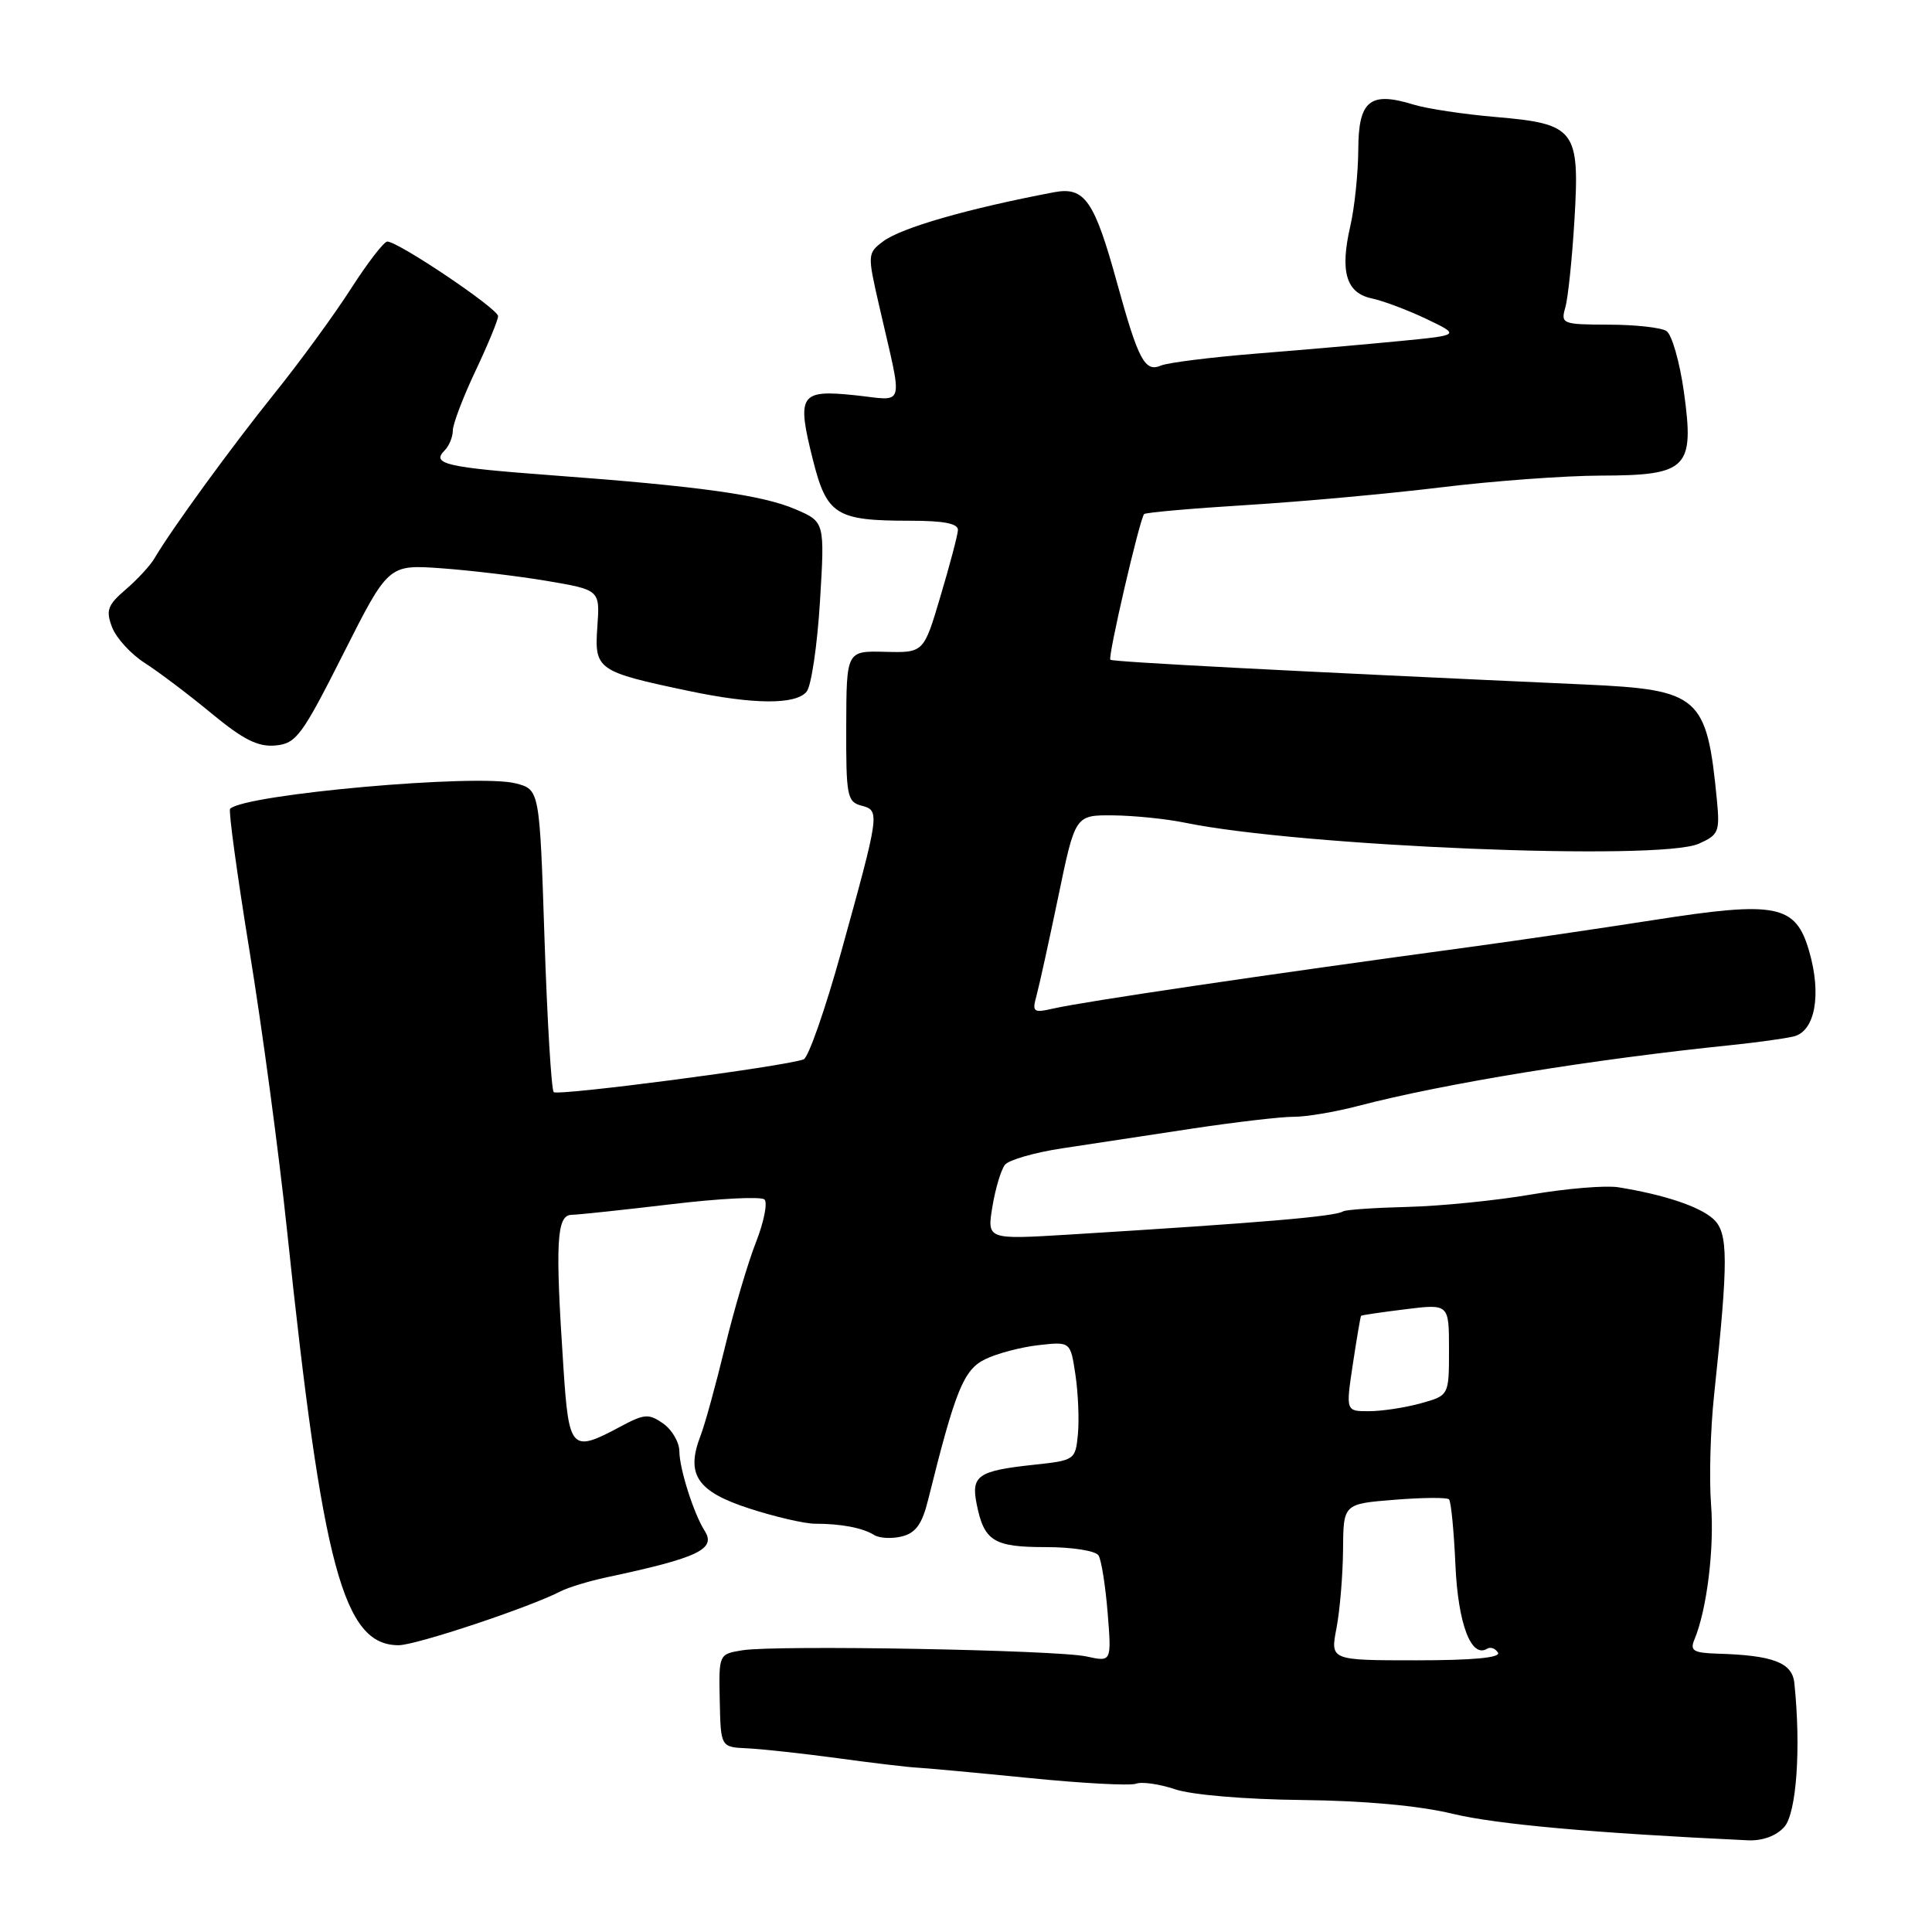 <?xml version="1.0" encoding="UTF-8" standalone="no"?>
<!DOCTYPE svg PUBLIC "-//W3C//DTD SVG 1.1//EN" "http://www.w3.org/Graphics/SVG/1.1/DTD/svg11.dtd" >
<svg xmlns="http://www.w3.org/2000/svg" xmlns:xlink="http://www.w3.org/1999/xlink" version="1.1" viewBox="0 0 256 256">
 <g >
 <path fill="currentColor"
d=" M 236.42 242.09 C 238.05 240.28 238.66 231.61 237.76 223.01 C 237.48 220.31 234.96 219.34 227.64 219.12 C 224.38 219.02 223.90 218.73 224.52 217.25 C 226.17 213.30 227.18 205.13 226.72 199.31 C 226.46 195.90 226.64 189.38 227.13 184.81 C 229.04 166.84 229.02 163.33 227.01 161.51 C 225.18 159.86 220.52 158.30 214.44 157.32 C 212.76 157.05 207.59 157.48 202.94 158.27 C 198.30 159.07 190.93 159.81 186.56 159.92 C 182.20 160.03 178.34 160.29 177.98 160.51 C 176.87 161.20 167.29 162.01 141.64 163.59 C 130.78 164.25 130.78 164.25 131.50 159.88 C 131.90 157.47 132.65 154.97 133.17 154.33 C 133.69 153.69 137.12 152.70 140.81 152.15 C 144.49 151.59 152.22 150.42 158.00 149.54 C 163.78 148.67 169.82 147.97 171.43 147.98 C 173.05 147.99 176.87 147.35 179.93 146.55 C 191.38 143.56 210.94 140.37 229.50 138.47 C 232.80 138.13 236.47 137.62 237.65 137.34 C 240.51 136.67 241.40 131.80 239.72 126.03 C 237.94 119.86 235.42 119.36 219.19 121.90 C 212.21 122.99 201.32 124.59 195.00 125.45 C 167.41 129.19 143.61 132.71 139.60 133.63 C 136.90 134.24 136.74 134.12 137.35 131.90 C 137.71 130.58 139.01 124.66 140.24 118.75 C 142.47 108.00 142.47 108.00 147.49 108.04 C 150.24 108.07 154.53 108.50 157.00 109.01 C 172.33 112.16 219.87 114.11 225.09 111.80 C 227.73 110.63 227.90 110.21 227.50 106.02 C 226.16 92.22 225.21 91.39 210.00 90.70 C 171.24 88.95 147.45 87.71 147.13 87.42 C 146.76 87.09 150.99 68.85 151.60 68.12 C 151.78 67.91 157.90 67.37 165.21 66.92 C 172.52 66.47 184.12 65.41 191.00 64.57 C 197.88 63.73 207.37 63.03 212.10 63.02 C 223.62 62.99 224.53 62.08 223.13 51.95 C 222.57 47.96 221.53 44.32 220.81 43.86 C 220.09 43.40 216.64 43.02 213.13 43.02 C 207.01 43.00 206.79 42.91 207.41 40.75 C 207.77 39.51 208.31 34.31 208.62 29.18 C 209.34 17.16 208.77 16.41 198.17 15.50 C 193.95 15.14 189.04 14.40 187.27 13.85 C 181.52 12.08 180.00 13.32 179.98 19.82 C 179.96 22.94 179.49 27.51 178.92 29.97 C 177.53 36.00 178.37 38.83 181.77 39.54 C 183.27 39.86 186.53 41.08 189.00 42.26 C 193.50 44.41 193.50 44.41 185.50 45.19 C 181.10 45.62 172.55 46.37 166.50 46.85 C 160.45 47.34 154.75 48.05 153.83 48.44 C 151.70 49.35 150.84 47.73 148.02 37.50 C 145.01 26.56 143.73 24.71 139.68 25.47 C 128.24 27.64 119.41 30.18 117.01 31.99 C 114.94 33.56 114.93 33.71 116.50 40.54 C 119.69 54.47 120.07 53.08 113.27 52.37 C 105.97 51.61 105.54 52.28 107.72 60.95 C 109.56 68.24 110.78 69.00 120.57 69.00 C 125.09 69.00 126.98 69.37 126.93 70.25 C 126.89 70.94 125.85 74.88 124.62 79.00 C 122.40 86.50 122.40 86.50 117.28 86.37 C 112.16 86.24 112.16 86.24 112.13 96.22 C 112.10 105.46 112.25 106.25 114.14 106.75 C 116.62 107.40 116.59 107.63 111.44 126.21 C 109.35 133.75 107.12 140.12 106.49 140.37 C 104.05 141.30 73.92 145.25 73.37 144.71 C 73.06 144.39 72.51 135.24 72.15 124.38 C 71.50 104.62 71.50 104.62 68.33 103.80 C 63.27 102.49 32.43 105.24 30.49 107.17 C 30.26 107.41 31.42 115.90 33.07 126.05 C 34.73 136.20 36.96 152.82 38.03 163.00 C 42.74 207.76 45.50 218.00 52.82 218.00 C 55.11 218.00 70.17 212.99 74.30 210.85 C 75.29 210.34 77.99 209.52 80.30 209.02 C 92.52 206.42 94.93 205.28 93.37 202.84 C 91.93 200.58 90.03 194.62 90.02 192.31 C 90.01 191.10 89.04 189.44 87.87 188.62 C 85.96 187.28 85.38 187.33 82.14 189.07 C 75.71 192.51 75.38 192.16 74.66 181.25 C 73.55 164.58 73.74 161.00 75.75 160.97 C 76.71 160.95 82.67 160.31 89.00 159.56 C 95.33 158.80 100.86 158.52 101.30 158.94 C 101.73 159.35 101.23 161.90 100.17 164.60 C 99.11 167.29 97.26 173.55 96.06 178.50 C 94.86 183.45 93.41 188.73 92.83 190.23 C 90.84 195.37 92.35 197.63 99.25 199.87 C 102.69 200.99 106.62 201.90 108.00 201.90 C 111.44 201.90 114.29 202.44 115.82 203.39 C 116.53 203.83 118.20 203.92 119.52 203.58 C 121.34 203.13 122.19 201.94 122.98 198.74 C 126.59 184.20 127.68 181.51 130.53 180.11 C 132.10 179.34 135.28 178.50 137.61 178.24 C 141.84 177.76 141.84 177.76 142.50 182.16 C 142.86 184.57 143.01 188.12 142.83 190.03 C 142.50 193.46 142.43 193.51 136.89 194.10 C 129.59 194.89 128.66 195.53 129.41 199.28 C 130.39 204.21 131.66 205.00 138.56 205.00 C 142.10 205.00 145.18 205.49 145.56 206.10 C 145.94 206.71 146.48 210.14 146.77 213.72 C 147.29 220.22 147.29 220.22 143.97 219.49 C 140.00 218.62 102.84 217.95 98.37 218.67 C 95.24 219.18 95.24 219.18 95.37 225.34 C 95.50 231.50 95.50 231.50 99.00 231.66 C 100.92 231.75 106.33 232.34 111.00 232.97 C 115.67 233.61 120.40 234.17 121.50 234.22 C 122.60 234.27 129.27 234.89 136.32 235.59 C 143.37 236.30 149.77 236.64 150.53 236.35 C 151.29 236.06 153.62 236.39 155.71 237.09 C 157.89 237.83 165.01 238.43 172.50 238.51 C 180.79 238.60 188.04 239.26 192.50 240.34 C 198.28 241.73 211.14 242.89 231.60 243.85 C 233.52 243.94 235.35 243.28 236.42 242.09 Z  M 45.48 86.65 C 51.46 74.80 51.46 74.80 58.48 75.30 C 62.34 75.58 68.65 76.33 72.50 76.98 C 79.50 78.17 79.50 78.17 79.15 83.07 C 78.75 88.74 79.13 89.00 91.29 91.56 C 99.87 93.36 105.43 93.40 106.88 91.65 C 107.50 90.90 108.29 85.54 108.65 79.72 C 109.29 69.15 109.29 69.15 105.40 67.48 C 101.01 65.59 92.64 64.42 73.14 62.98 C 59.06 61.93 57.12 61.48 58.91 59.69 C 59.51 59.09 60.00 57.90 60.00 57.05 C 60.00 56.20 61.35 52.65 63.00 49.16 C 64.65 45.67 66.00 42.40 66.00 41.89 C 66.00 40.91 52.75 31.99 51.32 32.01 C 50.87 32.01 48.70 34.83 46.50 38.26 C 44.30 41.69 39.75 47.93 36.38 52.12 C 30.63 59.27 22.78 70.06 20.48 73.96 C 19.93 74.92 18.21 76.78 16.67 78.10 C 14.25 80.18 14.00 80.87 14.85 83.11 C 15.40 84.54 17.34 86.67 19.17 87.84 C 21.00 89.01 24.98 92.01 28.00 94.51 C 32.25 98.02 34.18 98.99 36.50 98.78 C 39.25 98.52 39.99 97.53 45.48 86.65 Z  M 177.09 215.75 C 177.54 213.41 177.93 208.75 177.96 205.39 C 178.00 199.27 178.00 199.27 184.75 198.73 C 188.46 198.43 191.72 198.40 192.00 198.67 C 192.27 198.94 192.65 202.84 192.85 207.33 C 193.19 215.16 194.94 219.78 197.06 218.46 C 197.50 218.19 198.14 218.42 198.49 218.98 C 198.90 219.65 195.18 220.00 187.69 220.00 C 176.27 220.00 176.27 220.00 177.09 215.75 Z  M 179.26 180.75 C 179.78 177.31 180.27 174.43 180.35 174.35 C 180.43 174.26 183.09 173.87 186.25 173.48 C 192.00 172.77 192.00 172.77 192.00 178.84 C 192.00 184.91 192.00 184.91 188.25 185.95 C 186.19 186.52 183.11 186.99 181.41 186.99 C 178.32 187.00 178.32 187.00 179.26 180.75 Z "/>
</g>
</svg>
